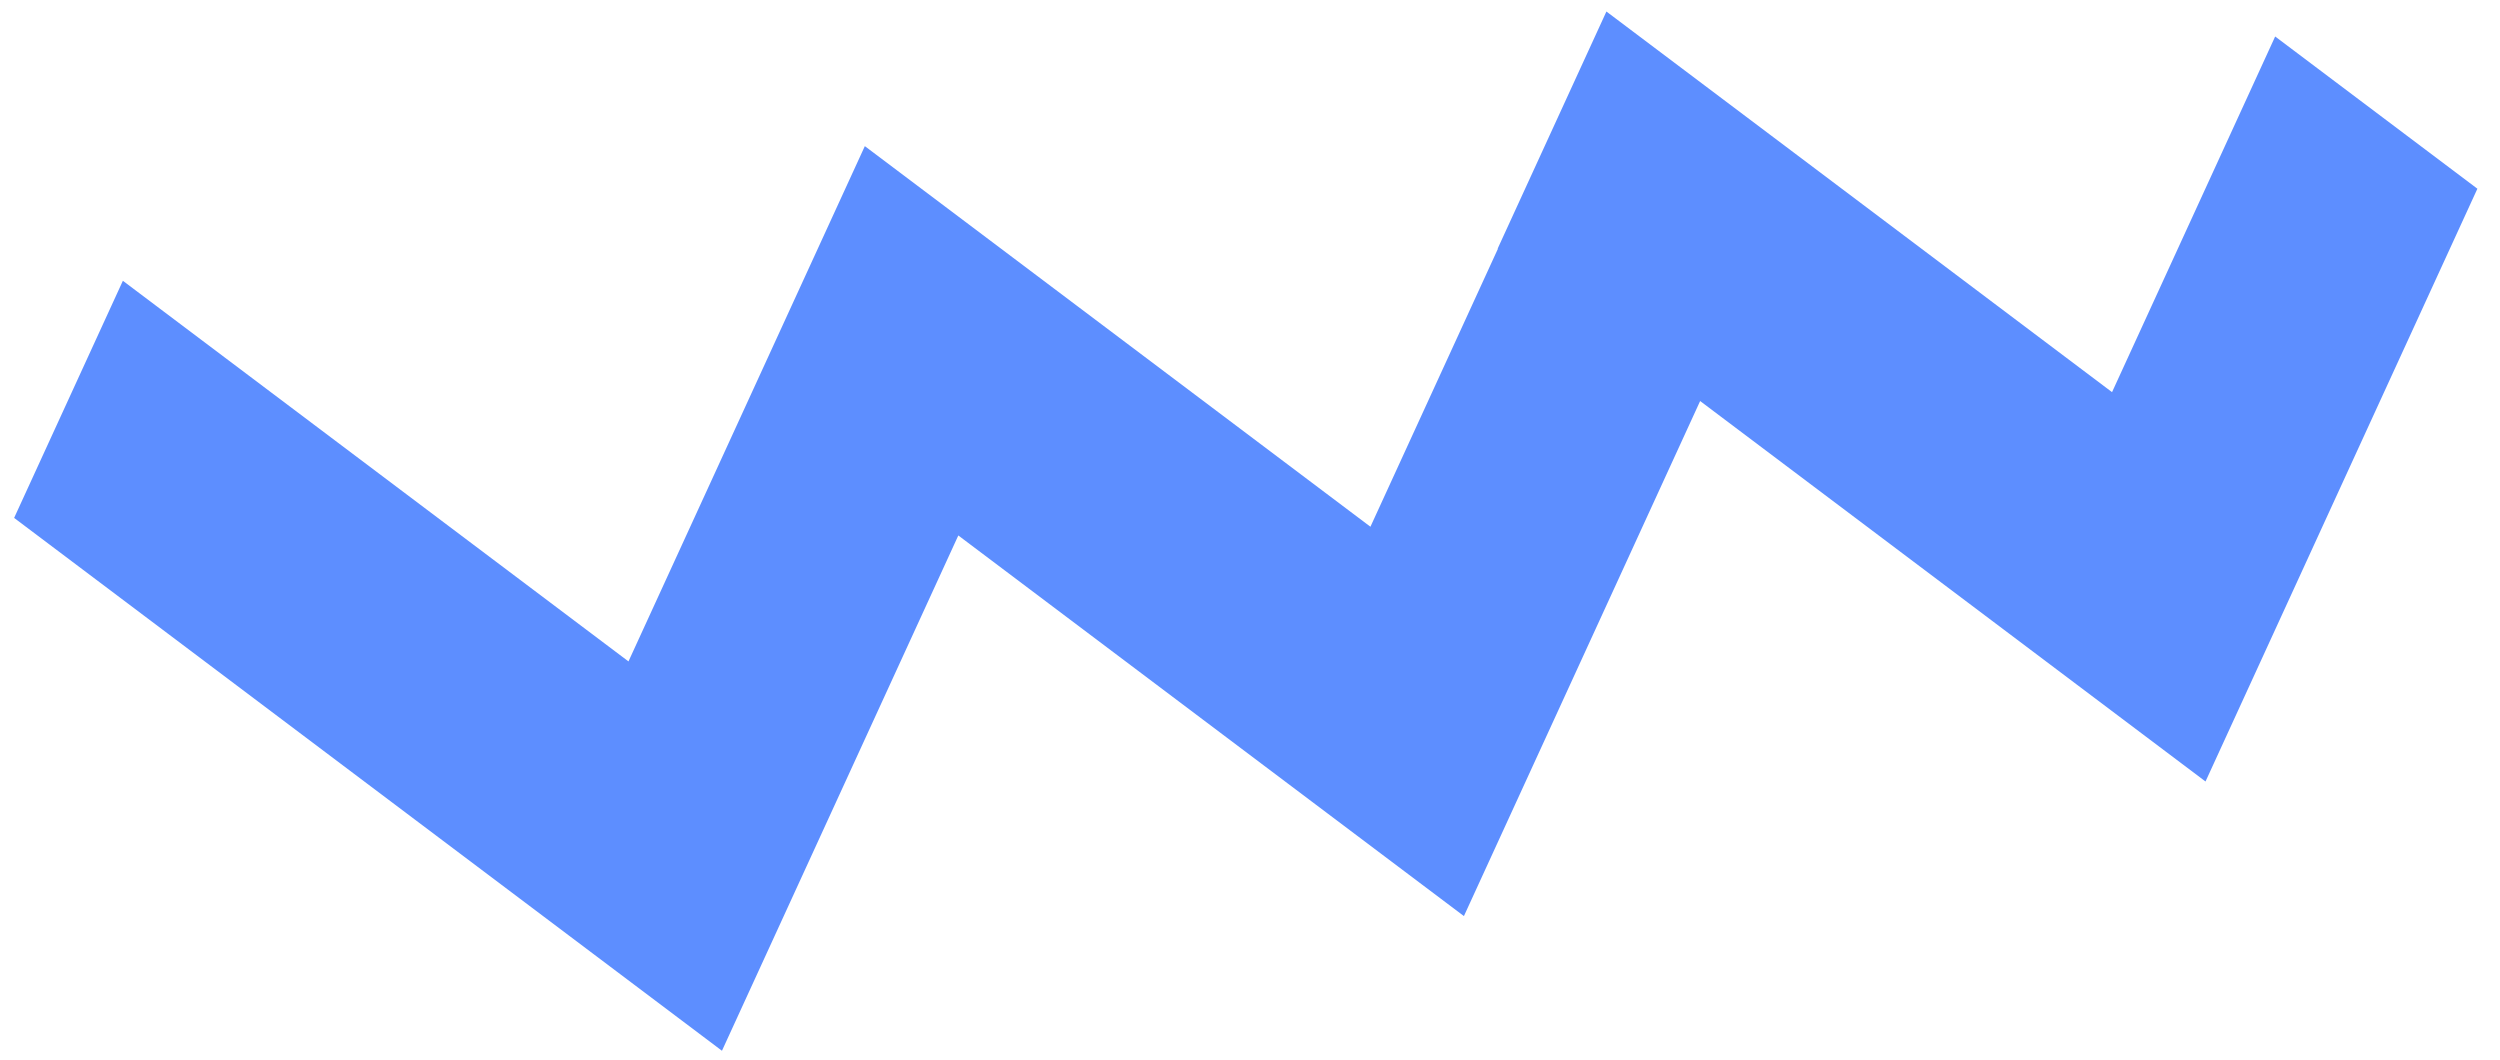<svg width="92" height="39" viewBox="0 0 92 39" fill="none" xmlns="http://www.w3.org/2000/svg">
<path fill-rule="evenodd" clip-rule="evenodd" d="M4.522 10.333L0.52 19.059L19.126 33.065L26.568 38.668L30.57 29.943L35.266 19.705L46.43 28.11L53.872 33.712L57.874 24.987L62.565 14.758L73.721 23.156L81.163 28.759L85.165 20.033L91.168 6.945L83.726 1.343L77.723 14.431L59.116 0.424L55.114 9.149L55.123 9.156L50.432 19.384L31.826 5.378L29.131 11.252L23.128 24.34L4.522 10.333Z" fill="#5D8EFF"/>
</svg>
